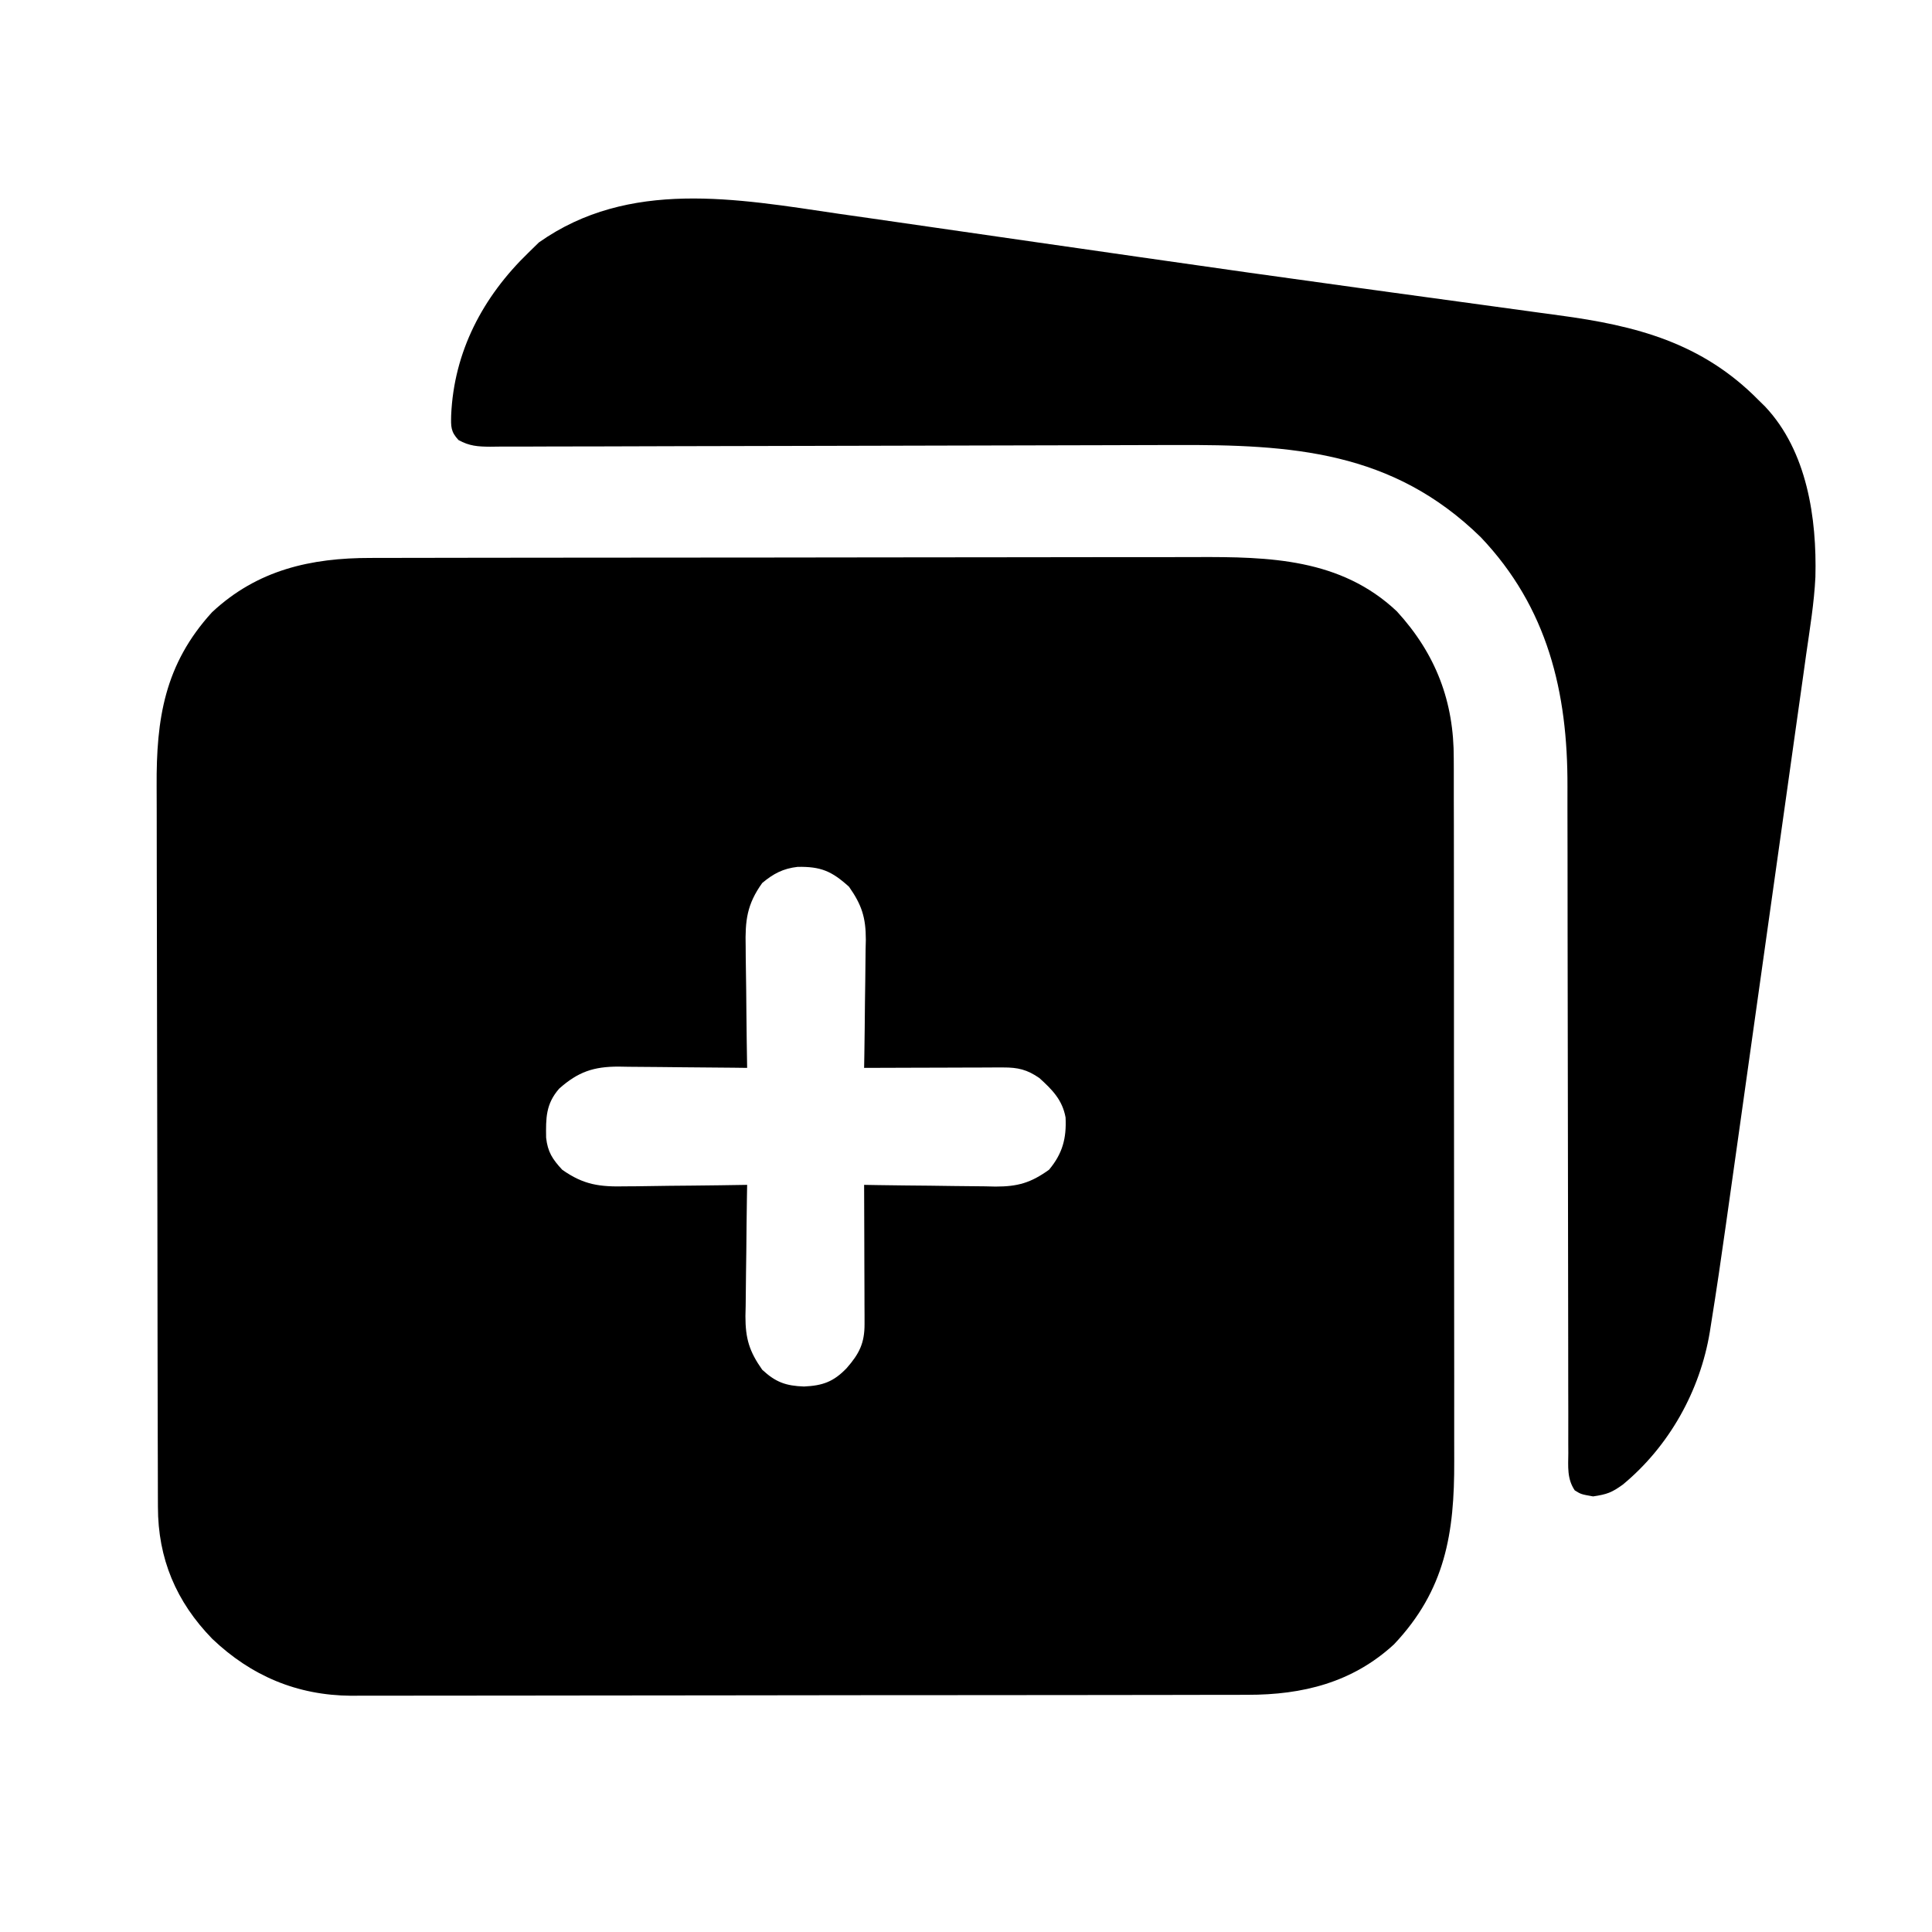 <?xml version="1.0" encoding="UTF-8"?>
<svg version="1.1" xmlns="http://www.w3.org/2000/svg" width="512" height="512">
<path d="M0 0 C1.017 -0.003 2.034 -0.006 3.082 -0.009 C6.482 -0.018 9.883 -0.019 13.283 -0.021 C15.725 -0.025 18.166 -0.03 20.607 -0.036 C27.236 -0.049 33.864 -0.055 40.492 -0.06 C44.637 -0.063 48.781 -0.067 52.926 -0.071 C64.417 -0.083 75.908 -0.094 87.399 -0.097 C88.134 -0.097 88.868 -0.098 89.625 -0.098 C90.73 -0.098 90.73 -0.098 91.856 -0.098 C93.348 -0.099 94.84 -0.099 96.332 -0.1 C97.072 -0.1 97.812 -0.1 98.575 -0.1 C110.554 -0.104 122.533 -0.122 134.512 -0.145 C146.831 -0.169 159.151 -0.181 171.471 -0.182 C178.379 -0.183 185.288 -0.189 192.196 -0.207 C198.699 -0.224 205.202 -0.226 211.706 -0.217 C214.085 -0.216 216.464 -0.221 218.843 -0.231 C238.085 -0.306 257.058 0.105 271.953 14.164 C282.266 25.434 287.094 38.073 287.022 53.228 C287.026 54.097 287.03 54.966 287.034 55.862 C287.044 58.749 287.04 61.637 287.036 64.524 C287.04 66.605 287.046 68.685 287.052 70.766 C287.065 76.4 287.066 82.034 287.063 87.669 C287.062 92.38 287.067 97.092 287.072 101.803 C287.083 112.923 287.083 124.043 287.077 135.164 C287.071 146.617 287.083 158.07 287.105 169.523 C287.122 179.373 287.128 189.223 287.125 199.073 C287.123 204.949 287.126 210.824 287.14 216.7 C287.152 222.228 287.15 227.756 287.137 233.284 C287.135 235.306 287.138 237.328 287.146 239.35 C287.218 258.407 284.79 273.532 271.179 287.918 C260.149 298.058 246.944 301.294 232.395 301.281 C231.352 301.284 230.31 301.287 229.235 301.29 C225.742 301.299 222.248 301.3 218.755 301.302 C216.25 301.306 213.745 301.311 211.239 301.317 C204.433 301.33 197.627 301.336 190.821 301.341 C186.568 301.343 182.315 301.348 178.062 301.352 C166.276 301.364 154.49 301.375 142.704 301.378 C141.95 301.378 141.196 301.378 140.42 301.379 C139.664 301.379 138.909 301.379 138.13 301.379 C136.6 301.38 135.069 301.38 133.538 301.381 C132.399 301.381 132.399 301.381 131.237 301.381 C118.939 301.385 106.641 301.403 94.343 301.426 C81.704 301.45 69.064 301.462 56.425 301.463 C49.334 301.464 42.242 301.47 35.151 301.488 C28.479 301.505 21.807 301.507 15.135 301.498 C12.69 301.497 10.245 301.502 7.8 301.512 C4.454 301.524 1.109 301.518 -2.237 301.508 C-3.197 301.516 -4.157 301.524 -5.146 301.532 C-19.49 301.428 -31.636 296.299 -41.985 286.453 C-51.564 276.625 -56.389 265.162 -56.386 251.471 C-56.389 250.586 -56.393 249.702 -56.397 248.791 C-56.408 245.821 -56.412 242.851 -56.416 239.881 C-56.422 237.754 -56.428 235.626 -56.435 233.499 C-56.456 226.506 -56.467 219.513 -56.477 212.519 C-56.481 210.11 -56.485 207.701 -56.489 205.291 C-56.508 193.968 -56.522 182.645 -56.531 171.322 C-56.541 158.264 -56.567 145.206 -56.607 132.149 C-56.637 122.049 -56.652 111.95 -56.656 101.85 C-56.658 95.822 -56.667 89.794 -56.692 83.765 C-56.715 78.088 -56.72 72.411 -56.709 66.733 C-56.709 64.657 -56.715 62.58 -56.729 60.504 C-56.841 42.607 -54.634 28.201 -42.051 14.39 C-30.029 3.152 -15.842 -0.015 0 0 Z M103.761 86.14 C99.68 91.838 99.209 96.114 99.371 103.012 C99.379 104.395 99.379 104.395 99.388 105.806 C99.41 108.731 99.46 111.654 99.511 114.578 C99.532 116.569 99.55 118.561 99.566 120.553 C99.61 125.416 99.679 130.278 99.761 135.14 C98.551 135.125 97.34 135.109 96.093 135.093 C91.587 135.038 87.08 135.004 82.574 134.976 C80.626 134.961 78.679 134.94 76.731 134.914 C73.926 134.878 71.121 134.861 68.316 134.847 C67.017 134.824 67.017 134.824 65.692 134.801 C59.089 134.799 54.99 136.159 49.949 140.64 C46.388 144.71 46.412 148.447 46.488 153.637 C46.901 157.422 48.19 159.371 50.761 162.14 C56.496 166.182 60.717 166.693 67.633 166.531 C68.555 166.525 69.477 166.52 70.427 166.514 C73.352 166.492 76.275 166.441 79.199 166.39 C81.19 166.37 83.182 166.352 85.174 166.336 C90.037 166.292 94.899 166.223 99.761 166.14 C99.741 167.376 99.72 168.612 99.698 169.885 C99.625 174.49 99.58 179.095 99.542 183.7 C99.522 185.69 99.494 187.679 99.46 189.668 C99.411 192.535 99.388 195.402 99.371 198.269 C99.35 199.152 99.33 200.034 99.308 200.944 C99.306 206.877 100.328 210.27 103.761 215.14 C107.338 218.462 110.056 219.408 114.824 219.578 C119.771 219.348 122.651 218.341 126.133 214.711 C129.487 210.891 130.89 208.064 130.875 203.036 C130.875 202.216 130.875 201.395 130.875 200.549 C130.87 199.668 130.864 198.787 130.859 197.879 C130.858 196.973 130.856 196.067 130.855 195.134 C130.849 192.24 130.837 189.347 130.824 186.453 C130.819 184.491 130.814 182.53 130.81 180.568 C130.799 175.759 130.782 170.95 130.761 166.14 C131.997 166.161 133.233 166.182 134.506 166.204 C139.111 166.277 143.716 166.322 148.321 166.36 C150.311 166.38 152.3 166.407 154.289 166.442 C157.156 166.491 160.023 166.513 162.89 166.531 C163.773 166.552 164.656 166.572 165.565 166.594 C171.491 166.596 174.917 165.611 179.761 162.14 C183.33 157.876 184.422 153.823 184.148 148.281 C183.308 143.63 180.596 140.894 177.199 137.828 C173.957 135.583 171.507 135.015 167.657 135.027 C166.837 135.027 166.016 135.027 165.17 135.027 C164.289 135.032 163.408 135.037 162.5 135.043 C161.141 135.045 161.141 135.045 159.755 135.047 C156.861 135.053 153.968 135.065 151.074 135.078 C149.112 135.083 147.151 135.088 145.189 135.092 C140.38 135.103 135.571 135.12 130.761 135.14 C130.782 133.935 130.803 132.73 130.825 131.488 C130.898 126.995 130.943 122.501 130.981 118.008 C131.001 116.067 131.028 114.126 131.063 112.186 C131.112 109.388 131.134 106.591 131.152 103.793 C131.173 102.932 131.193 102.071 131.215 101.185 C131.217 95.315 130.15 91.963 126.761 87.14 C122.137 82.957 119.267 81.769 113.144 81.867 C109.274 82.311 106.722 83.667 103.761 86.14 Z " fill="#000000" transform="translate(98.239,147.86)"/>
<path d="M0 0 C2.721 0.391 5.443 0.778 8.165 1.164 C13.928 1.985 19.69 2.817 25.45 3.658 C34.473 4.975 43.5 6.272 52.527 7.565 C55.577 8.002 58.626 8.439 61.676 8.876 C62.431 8.984 63.187 9.093 63.965 9.204 C69.317 9.972 74.669 10.743 80.02 11.516 C99.099 14.269 118.187 16.954 137.285 19.574 C139.634 19.897 141.983 20.221 144.332 20.544 C157.44 22.348 157.44 22.348 170.551 24.134 C175.507 24.806 180.461 25.487 185.414 26.174 C187.192 26.42 188.971 26.661 190.75 26.899 C211.216 29.634 228.668 34.146 243.641 49.336 C244.226 49.911 244.811 50.486 245.414 51.078 C256.562 62.905 259.14 80.708 258.742 96.253 C258.408 103.114 257.277 109.922 256.302 116.714 C256.049 118.519 255.798 120.324 255.548 122.13 C254.87 126.995 254.181 131.858 253.489 136.721 C252.763 141.84 252.048 146.959 251.331 152.079 C250.126 160.677 248.914 169.274 247.697 177.871 C246.142 188.856 244.598 199.842 243.057 210.829 C241.724 220.332 240.388 229.834 239.05 239.337 C238.765 241.362 238.48 243.388 238.195 245.413 C237.381 251.198 236.566 256.982 235.746 262.765 C235.5 264.506 235.255 266.246 235.01 267.987 C233.785 276.697 232.511 285.399 231.111 294.083 C230.94 295.175 230.94 295.175 230.766 296.289 C228.187 311.94 219.965 326.634 207.703 336.773 C204.773 338.873 203.542 339.351 199.828 339.898 C196.641 339.336 196.641 339.336 194.965 338.296 C192.888 335.222 193.23 331.992 193.262 328.407 C193.258 327.591 193.253 326.774 193.248 325.932 C193.237 323.185 193.246 320.438 193.256 317.69 C193.252 315.724 193.246 313.758 193.24 311.792 C193.228 307.55 193.225 303.309 193.23 299.068 C193.237 292.351 193.221 285.634 193.202 278.917 C193.164 264.64 193.151 250.363 193.141 236.086 C193.13 220.714 193.114 205.342 193.07 189.97 C193.052 183.305 193.048 176.64 193.055 169.974 C193.056 165.806 193.046 161.639 193.031 157.471 C193.027 155.552 193.029 153.633 193.035 151.713 C193.116 126.799 187.793 104.34 170.031 85.672 C146.65 62.825 119.998 61.132 88.907 61.27 C86.863 61.275 84.818 61.28 82.773 61.284 C78.4 61.294 74.028 61.307 69.656 61.322 C62.744 61.345 55.832 61.358 48.919 61.37 C29.275 61.403 9.63 61.445 -10.014 61.507 C-20.888 61.542 -31.761 61.566 -42.634 61.578 C-49.508 61.586 -56.382 61.607 -63.256 61.638 C-67.521 61.654 -71.785 61.657 -76.05 61.657 C-78.03 61.659 -80.01 61.667 -81.99 61.68 C-84.688 61.697 -87.385 61.696 -90.083 61.69 C-90.87 61.699 -91.658 61.709 -92.469 61.719 C-95.707 61.695 -97.986 61.543 -100.846 59.956 C-102.923 57.732 -102.863 56.412 -102.797 53.398 C-102.066 36.496 -94.389 21.98 -82.359 10.336 C-81.431 9.428 -80.503 8.521 -79.547 7.586 C-55.662 -9.274 -27.168 -4.018 0 0 Z " fill="#000000" transform="translate(222.359,56.664)"/>
</svg>
